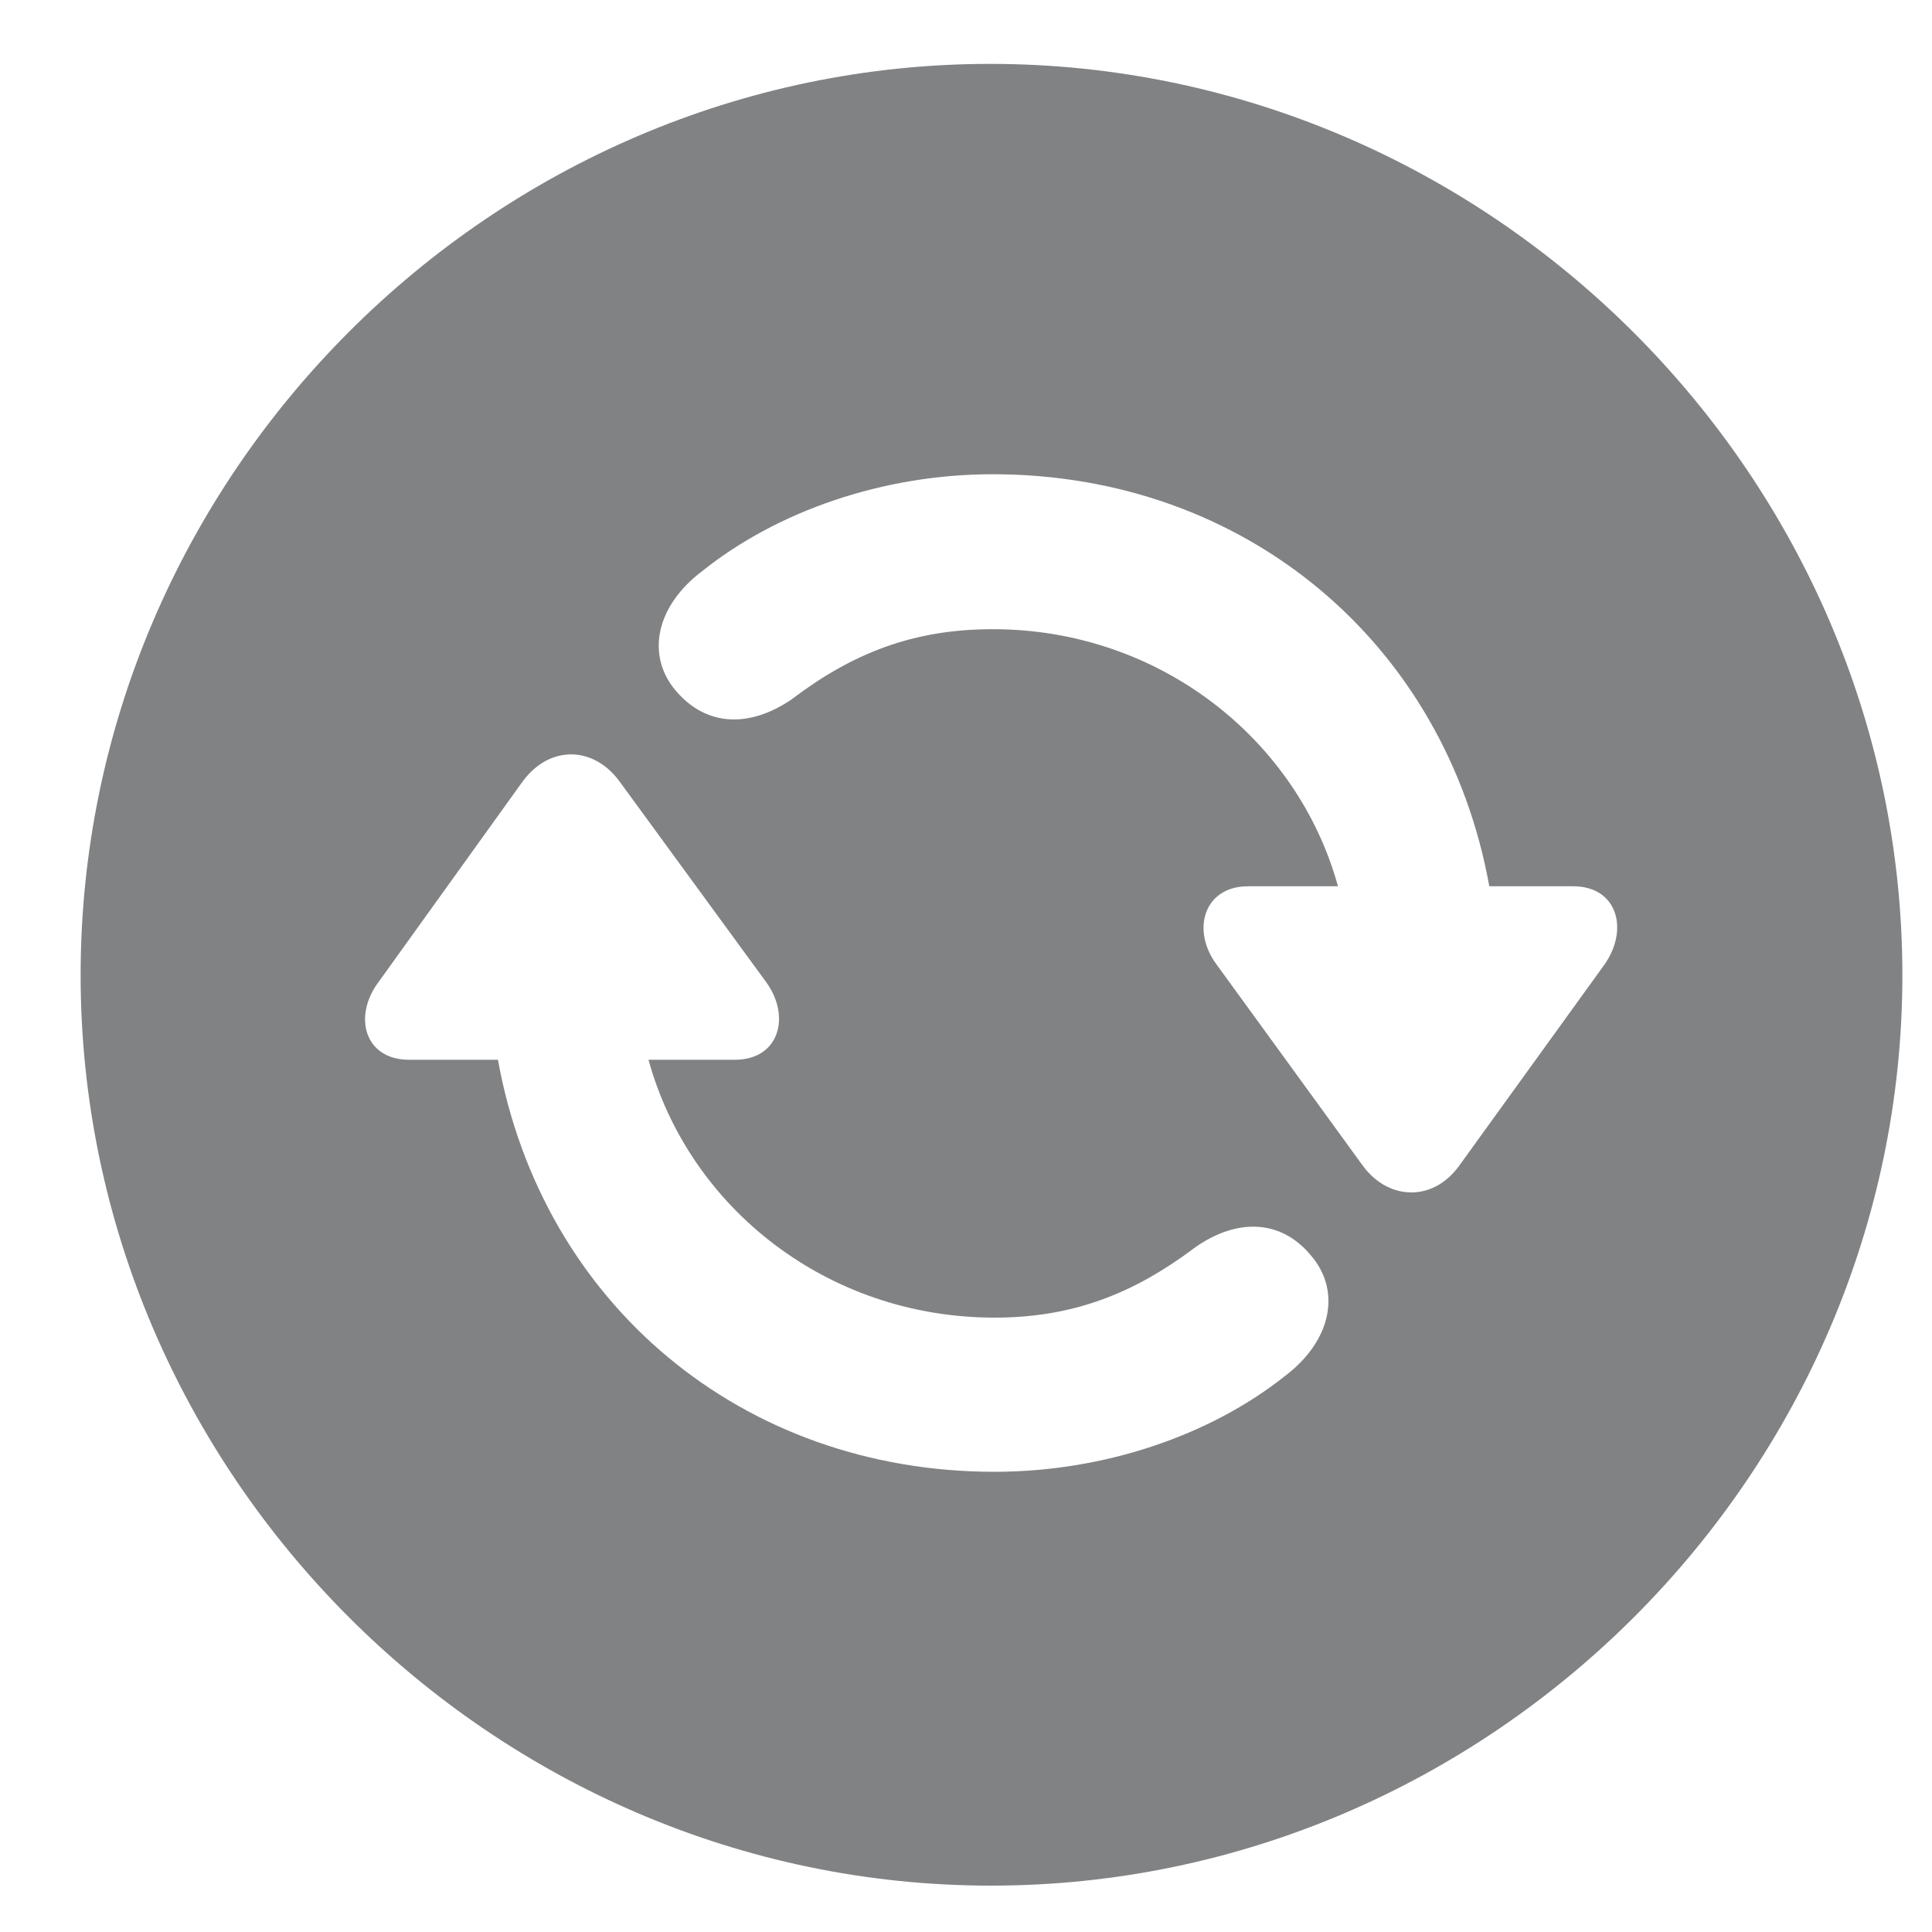<svg width="15" height="15" viewBox="0 0 15 15" fill="none" xmlns="http://www.w3.org/2000/svg">
<path d="M7.694 14.64C11.57 14.64 14.77 11.44 14.77 7.571C14.77 3.695 11.563 0.496 7.688 0.496C3.818 0.496 0.626 3.695 0.626 7.571C0.626 11.44 3.825 14.64 7.694 14.64ZM5.247 5.363C5.015 5.09 5.09 4.707 5.452 4.434C6.033 3.969 6.854 3.682 7.708 3.682C9.67 3.682 11.222 4.994 11.563 6.881H12.213C12.562 6.881 12.65 7.223 12.452 7.496L11.331 9.048C11.126 9.335 10.777 9.321 10.579 9.048L9.451 7.496C9.246 7.229 9.342 6.881 9.69 6.881H10.388C10.073 5.739 9 4.885 7.708 4.885C7.093 4.885 6.621 5.069 6.143 5.432C5.821 5.65 5.486 5.644 5.247 5.363ZM2.943 7.619L4.058 6.067C4.27 5.78 4.611 5.794 4.81 6.067L5.944 7.619C6.143 7.886 6.054 8.228 5.705 8.228H5.035C5.35 9.376 6.423 10.23 7.722 10.23C8.337 10.23 8.809 10.039 9.28 9.684C9.602 9.458 9.943 9.465 10.176 9.745C10.415 10.019 10.34 10.408 9.978 10.682C9.396 11.146 8.569 11.427 7.722 11.427C5.76 11.427 4.208 10.121 3.866 8.228H3.176C2.827 8.228 2.738 7.886 2.943 7.619Z" fill="#818284"/>
</svg>
